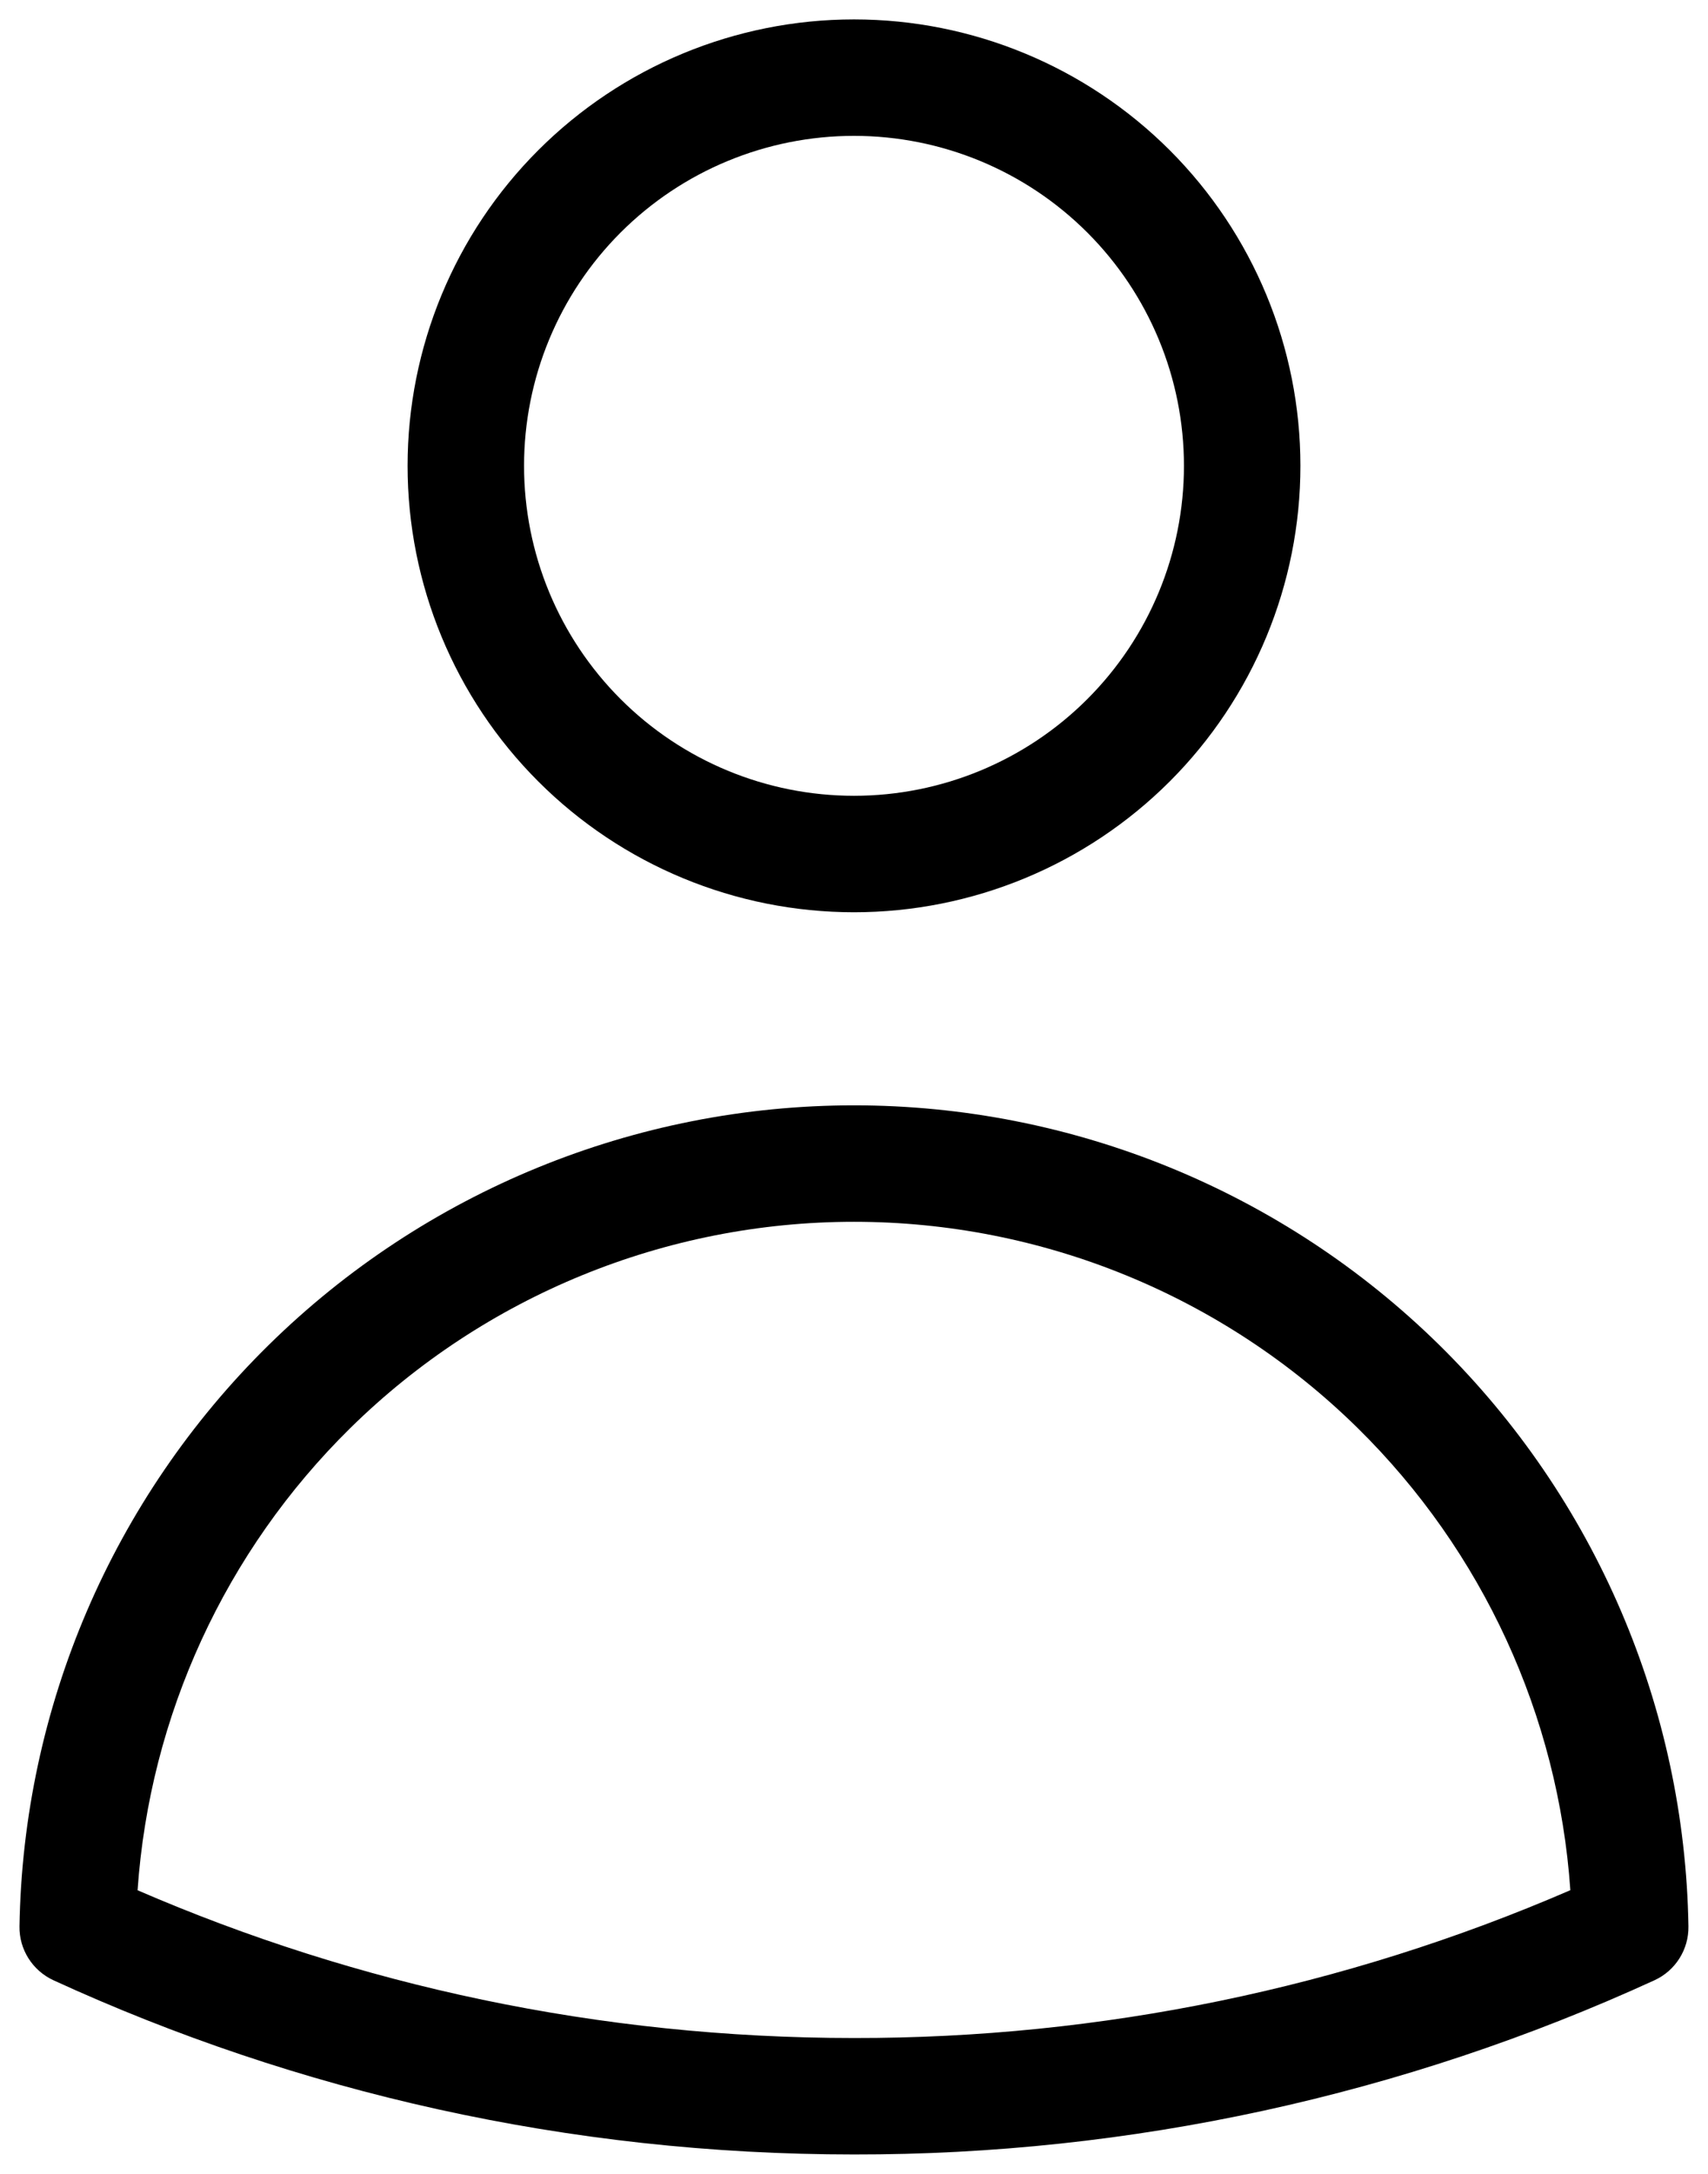 <svg width="22" height="28" viewBox="0 0 22 28" fill="none" xmlns="http://www.w3.org/2000/svg">
<path fill-rule="evenodd" clip-rule="evenodd" d="M11 1.75C9.872 1.75 8.791 2.198 7.994 2.995C7.197 3.792 6.75 4.873 6.75 6C6.75 7.127 7.197 8.208 7.994 9.005C8.791 9.802 9.872 10.25 11 10.25C12.127 10.25 13.208 9.802 14.005 9.005C14.802 8.208 15.25 7.127 15.25 6C15.25 4.873 14.802 3.792 14.005 2.995C13.208 2.198 12.127 1.75 11 1.75ZM6.934 1.934C8.012 0.856 9.475 0.25 11 0.25C12.525 0.25 13.987 0.856 15.066 1.934C16.144 3.012 16.75 4.475 16.75 6C16.75 7.525 16.144 8.988 15.066 10.066C13.987 11.144 12.525 11.75 11 11.75C9.475 11.75 8.012 11.144 6.934 10.066C5.855 8.988 5.25 7.525 5.25 6C5.25 4.475 5.855 3.012 6.934 1.934ZM11 15.737C8.573 15.737 6.243 16.691 4.513 18.393C2.899 19.981 1.928 22.1 1.772 24.347C4.6 25.571 7.72 26.25 11 26.25L11.001 26.25C14.176 26.254 17.316 25.606 20.227 24.346C20.072 22.1 19.1 19.981 17.487 18.393C15.757 16.691 13.427 15.737 11 15.737ZM3.461 17.324C5.471 15.346 8.179 14.237 11 14.237C13.82 14.237 16.528 15.346 18.539 17.324C20.549 19.302 21.702 21.991 21.748 24.812C21.753 25.109 21.581 25.382 21.311 25.506C18.076 26.989 14.558 27.755 10.999 27.75C7.321 27.75 3.828 26.947 0.688 25.506C0.418 25.381 0.246 25.109 0.251 24.812C0.297 21.991 1.45 19.302 3.461 17.324Z" fill="black"/>
</svg>
